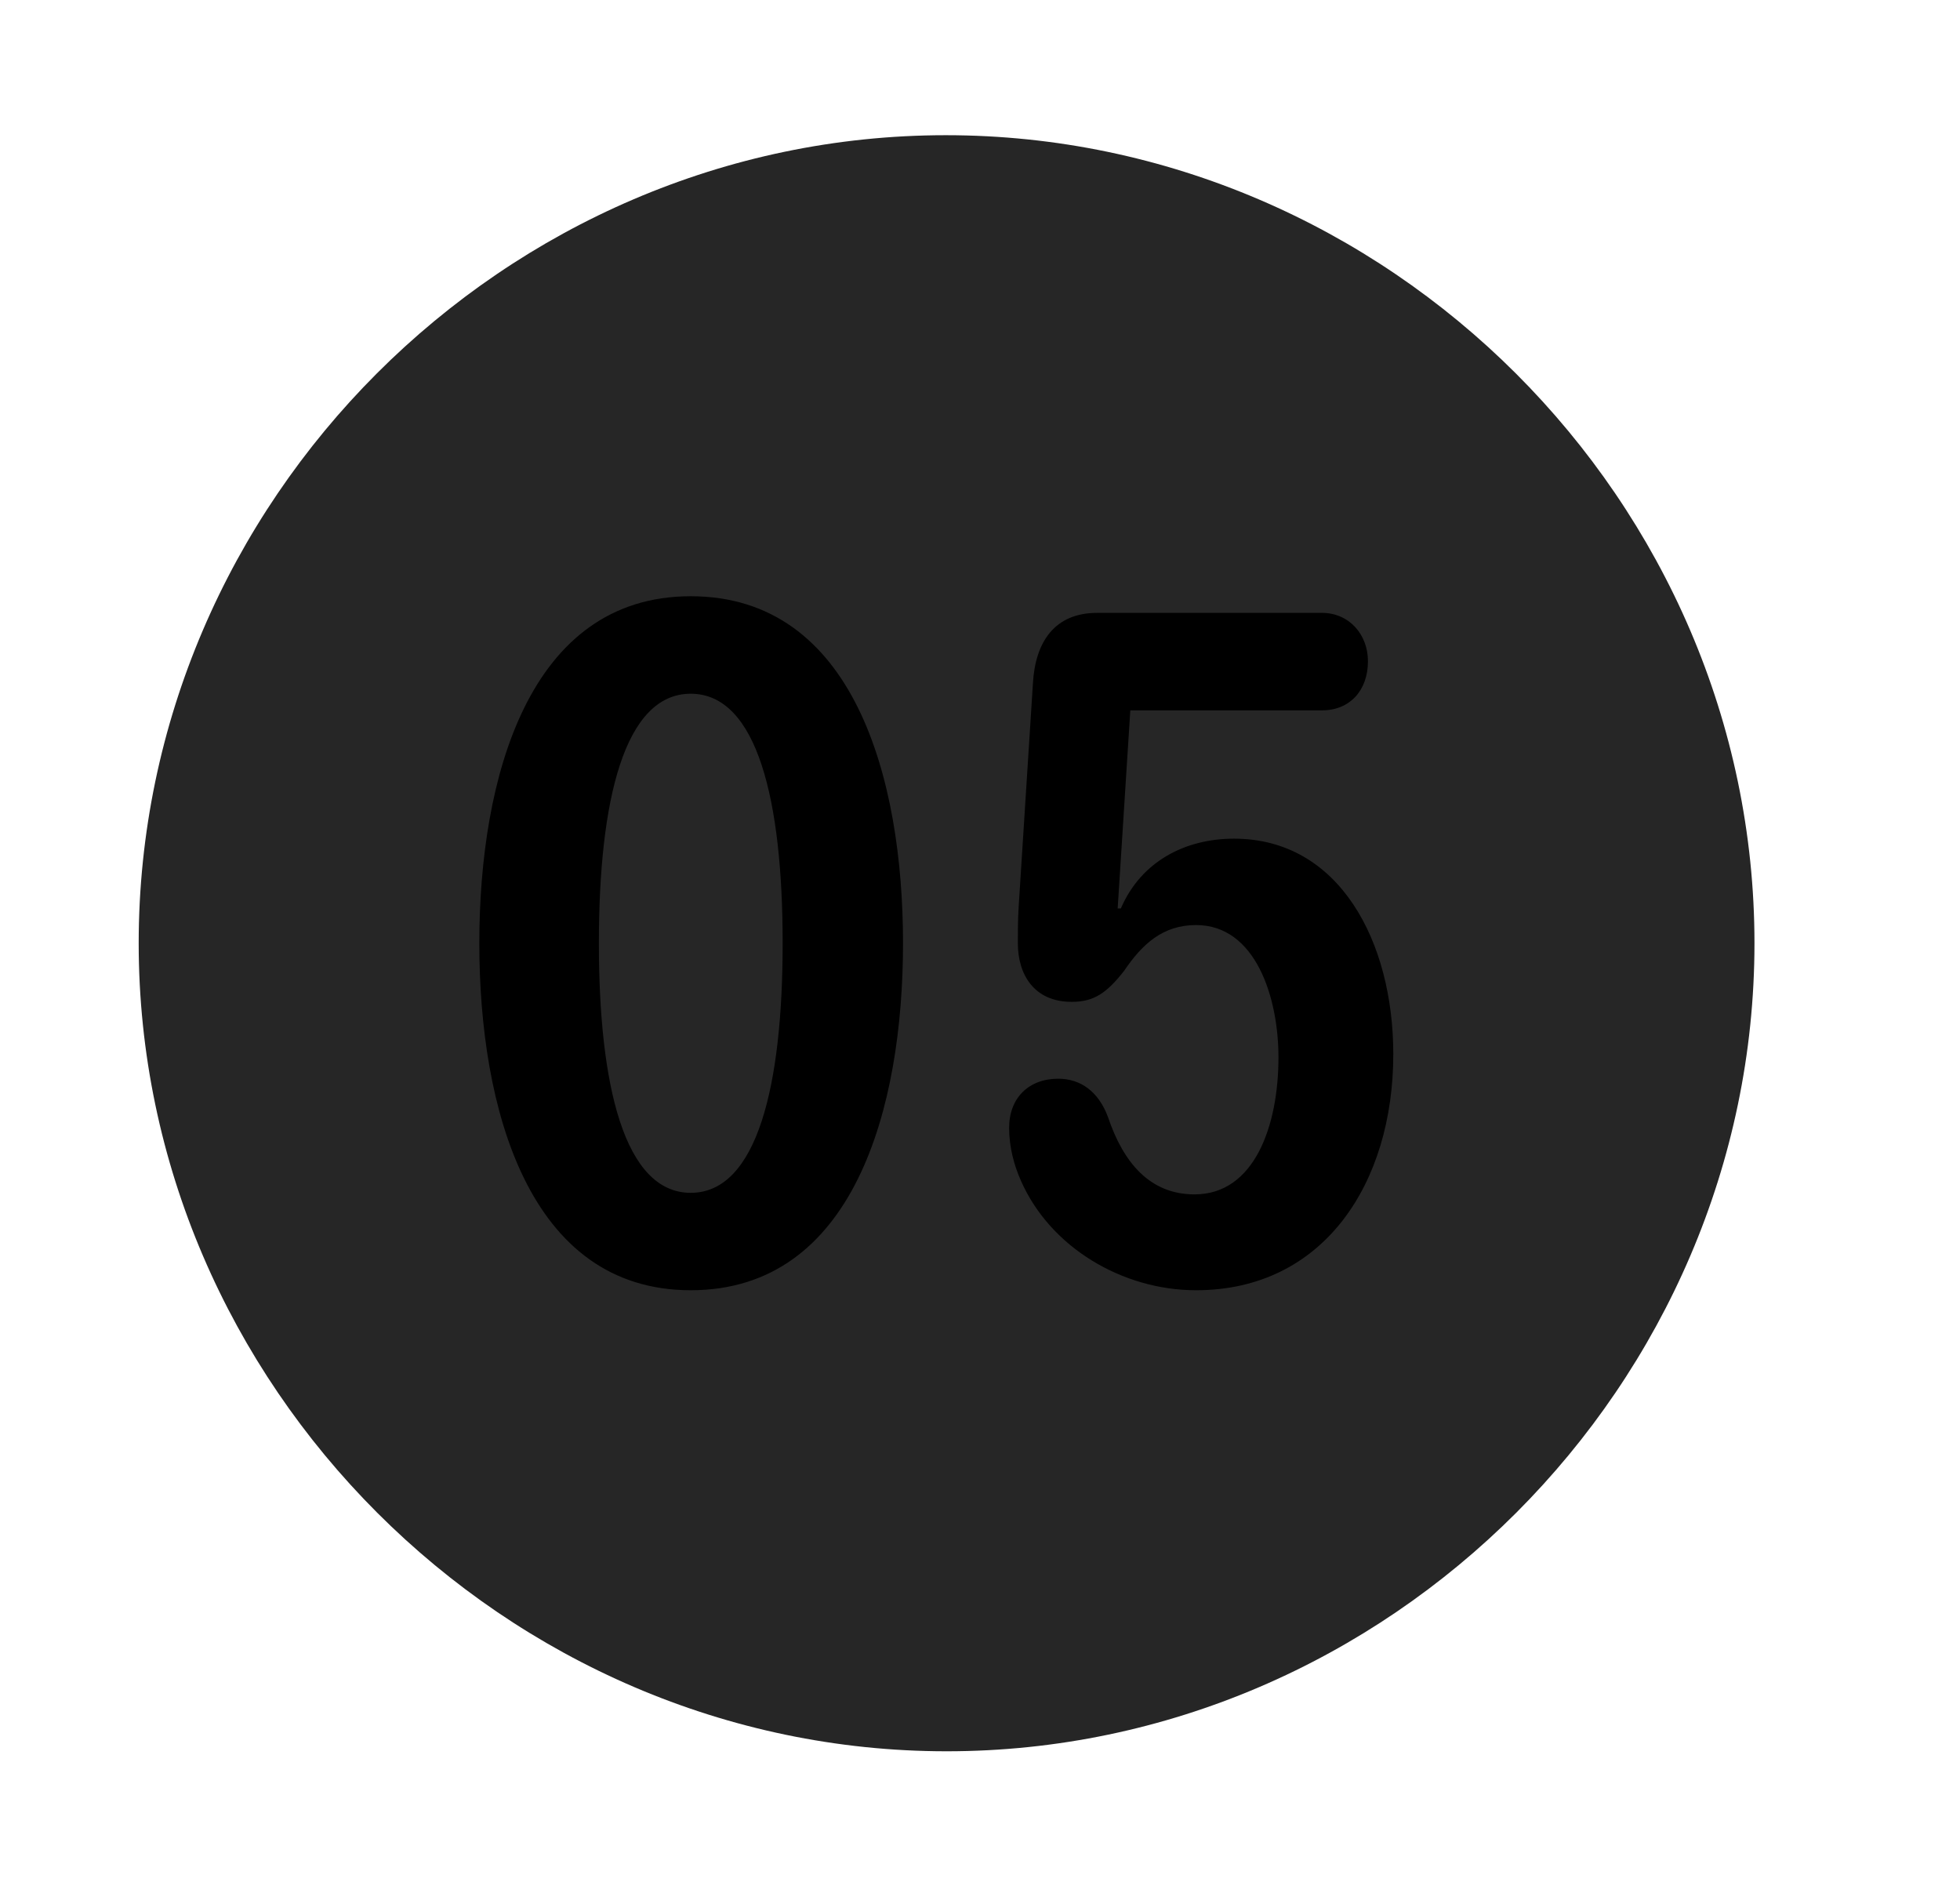 <svg width="29" height="28" viewBox="0 0 29 28" fill="currentColor" xmlns="http://www.w3.org/2000/svg">
<g clip-path="url(#clip0_2207_38000)">
<path d="M14.006 25.906C20.545 25.906 25.959 20.48 25.959 13.953C25.959 7.414 20.533 2 13.994 2C7.467 2 2.052 7.414 2.052 13.953C2.052 20.48 7.478 25.906 14.006 25.906Z" fill="currentColor" fill-opacity="0.85"/>
<path d="M10.22 19.086C7.818 19.086 7.092 16.391 7.092 13.953C7.092 11.516 7.818 8.82 10.22 8.82C12.634 8.82 13.361 11.516 13.361 13.953C13.361 16.391 12.634 19.086 10.22 19.086ZM10.22 17.645C11.205 17.645 11.58 16.051 11.58 13.953C11.58 11.844 11.205 10.262 10.22 10.262C9.236 10.262 8.861 11.844 8.861 13.953C8.861 16.051 9.236 17.645 10.22 17.645ZM17.697 19.086C16.607 19.086 15.541 18.453 15.107 17.469C15.002 17.234 14.931 16.965 14.931 16.684C14.931 16.238 15.224 15.957 15.658 15.957C15.986 15.957 16.256 16.145 16.396 16.531C16.619 17.188 17.006 17.668 17.674 17.668C18.564 17.668 18.916 16.648 18.916 15.641C18.916 14.75 18.576 13.684 17.697 13.684C17.205 13.684 16.9 13.965 16.631 14.363C16.373 14.691 16.185 14.82 15.857 14.82C15.295 14.82 15.06 14.41 15.06 13.953C15.06 13.789 15.06 13.602 15.072 13.414L15.283 10.109C15.318 9.488 15.611 9.066 16.232 9.066H19.56C19.959 9.066 20.24 9.383 20.24 9.781C20.24 10.215 19.971 10.508 19.56 10.508H16.724L16.537 13.438H16.584C16.888 12.734 17.545 12.406 18.259 12.406C19.818 12.406 20.615 13.93 20.615 15.594C20.615 17.504 19.584 19.086 17.697 19.086Z" fill="currentColor"/>
</g>
<defs>
<clipPath id="clip0_2207_38000">
<rect width="23.906" height="23.918" fill="currentColor" transform="translate(2.052 2)"/>
</clipPath>
</defs>
</svg>
